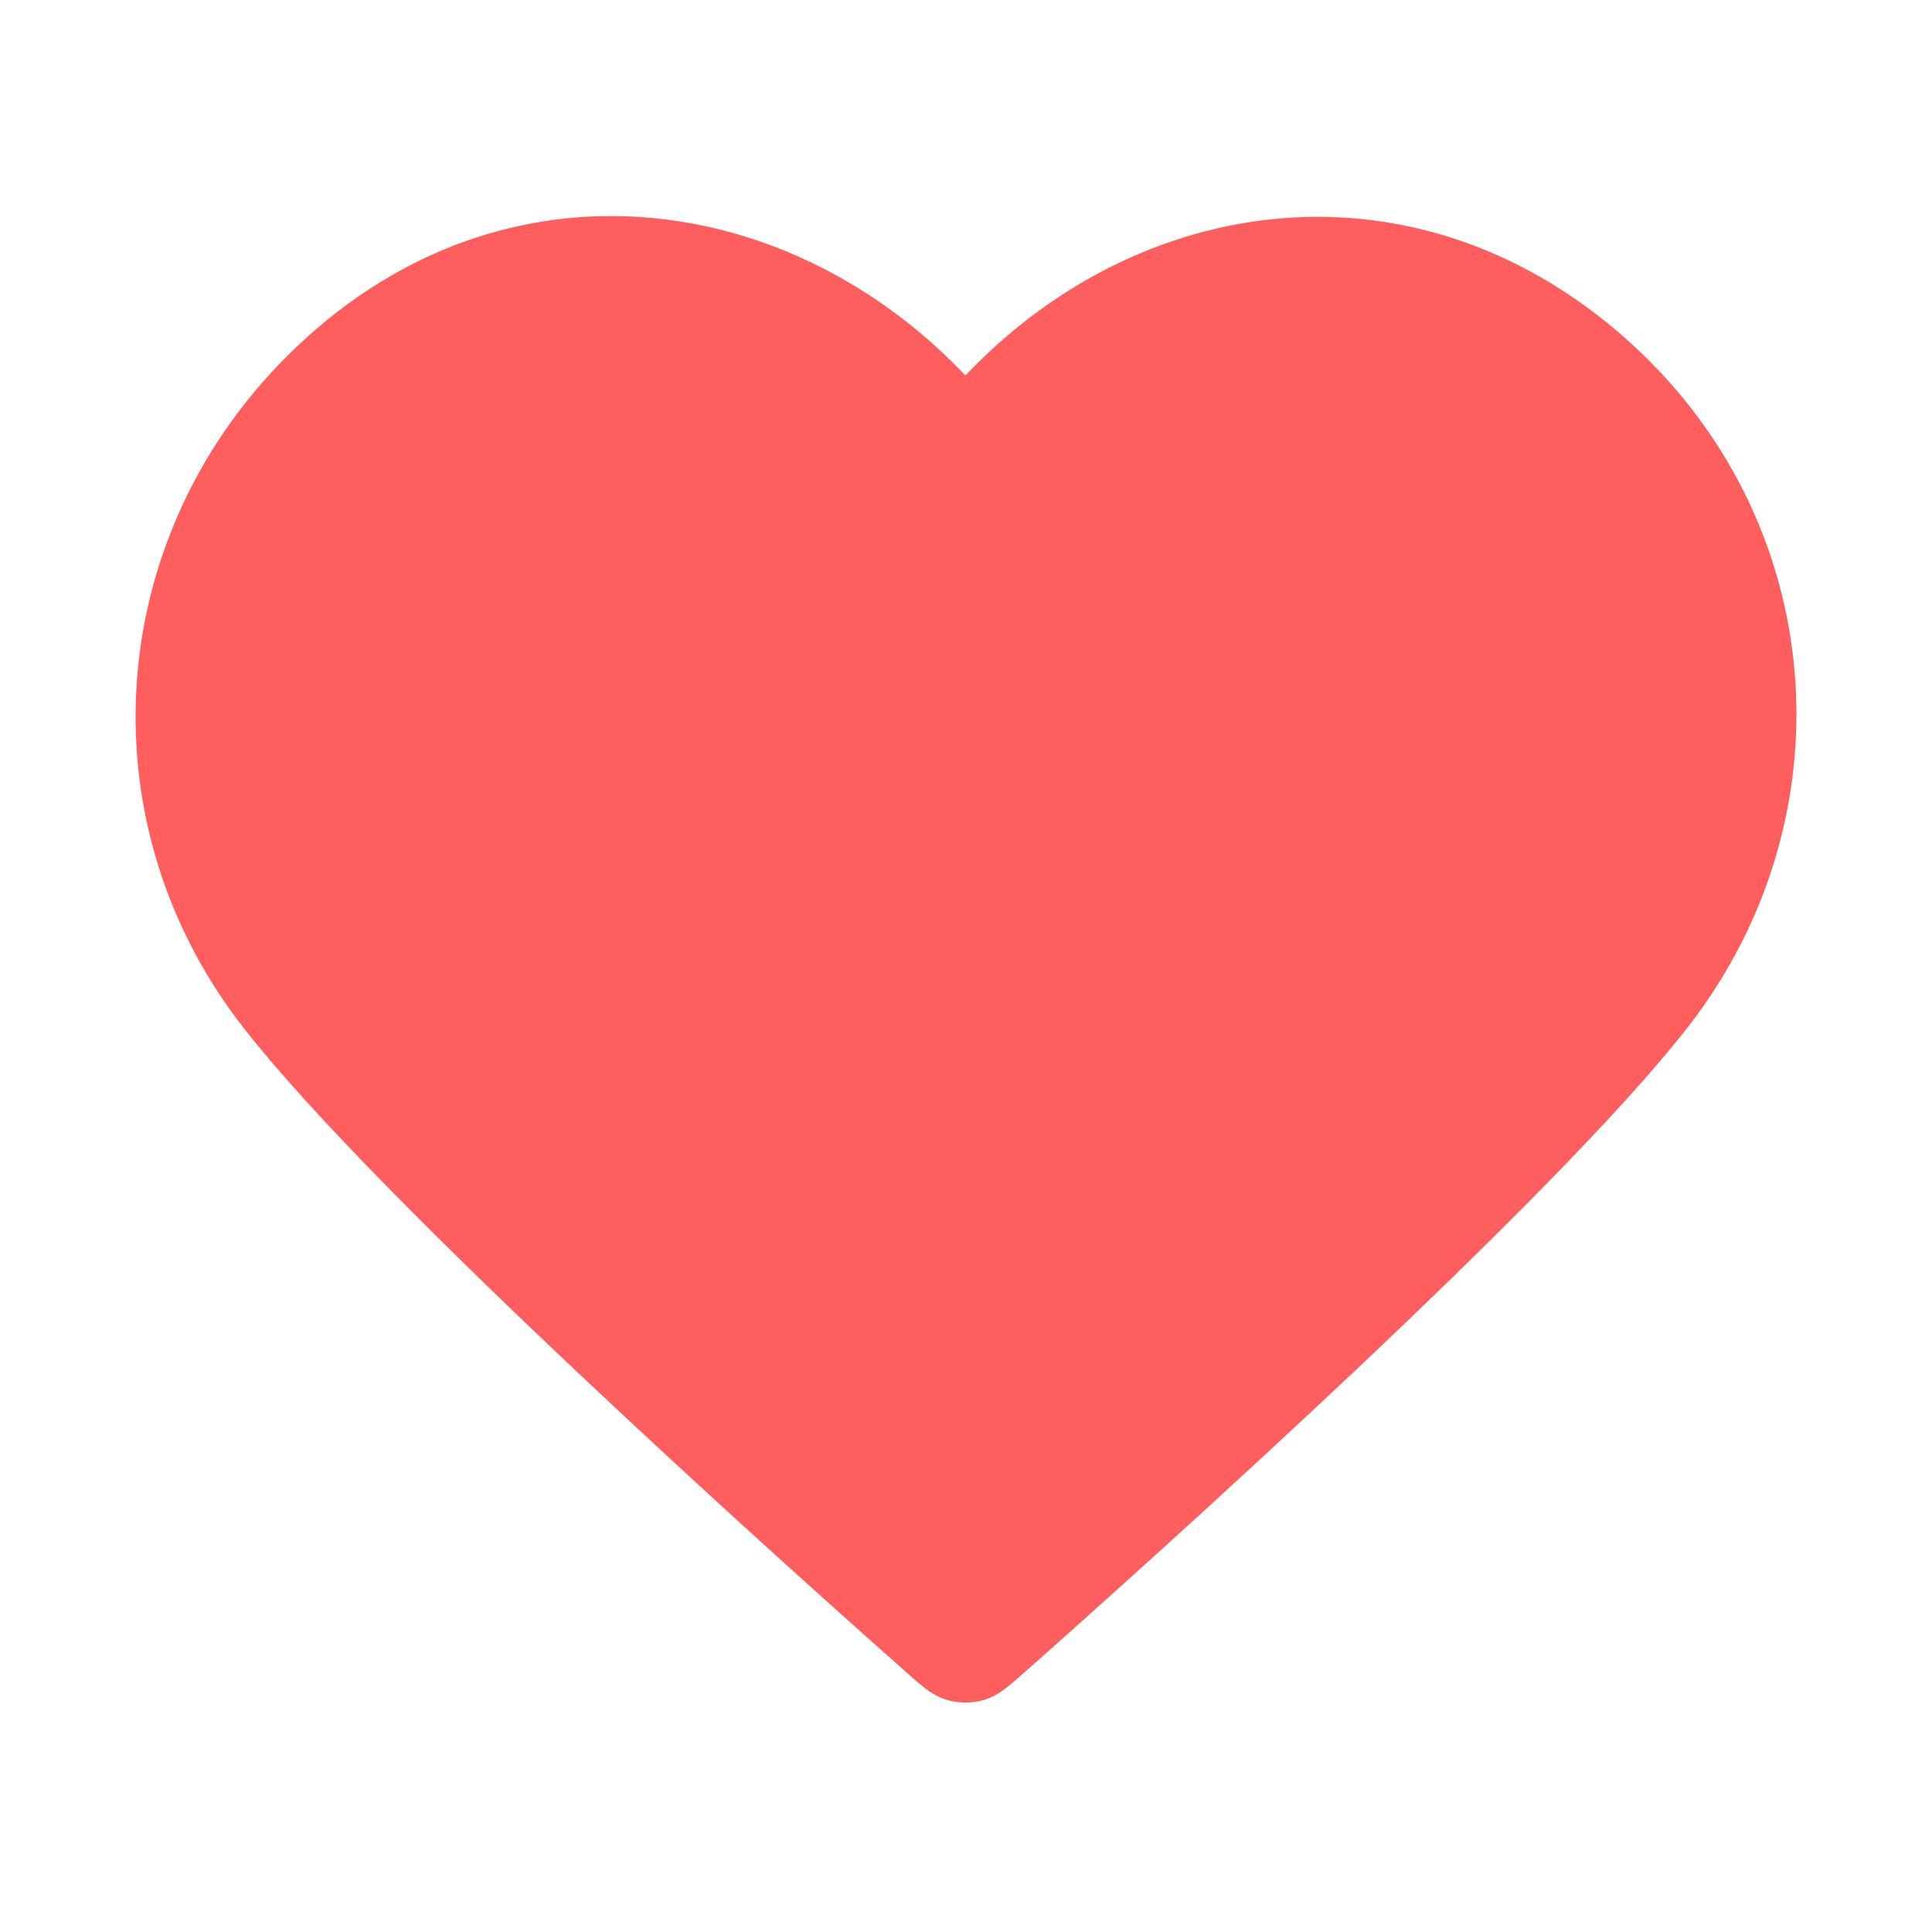 <svg width="38" height="38" viewBox="0 0 38 38" fill="none" xmlns="http://www.w3.org/2000/svg">
<path fill-rule="evenodd" clip-rule="evenodd" d="M18.989 8.132C15.824 4.431 10.545 3.435 6.578 6.824C2.612 10.213 2.054 15.879 5.168 19.887C7.758 23.22 15.596 30.248 18.164 32.523C18.452 32.778 18.595 32.905 18.763 32.955C18.909 32.998 19.069 32.998 19.216 32.955C19.383 32.905 19.527 32.778 19.814 32.523C22.383 30.248 30.22 23.22 32.81 19.887C35.925 15.879 35.435 10.178 31.4 6.824C27.366 3.471 22.155 4.431 18.989 8.132Z" fill="#FF5E5E" stroke="#FF5E5E" stroke-linecap="round" stroke-linejoin="round"/>
</svg>
